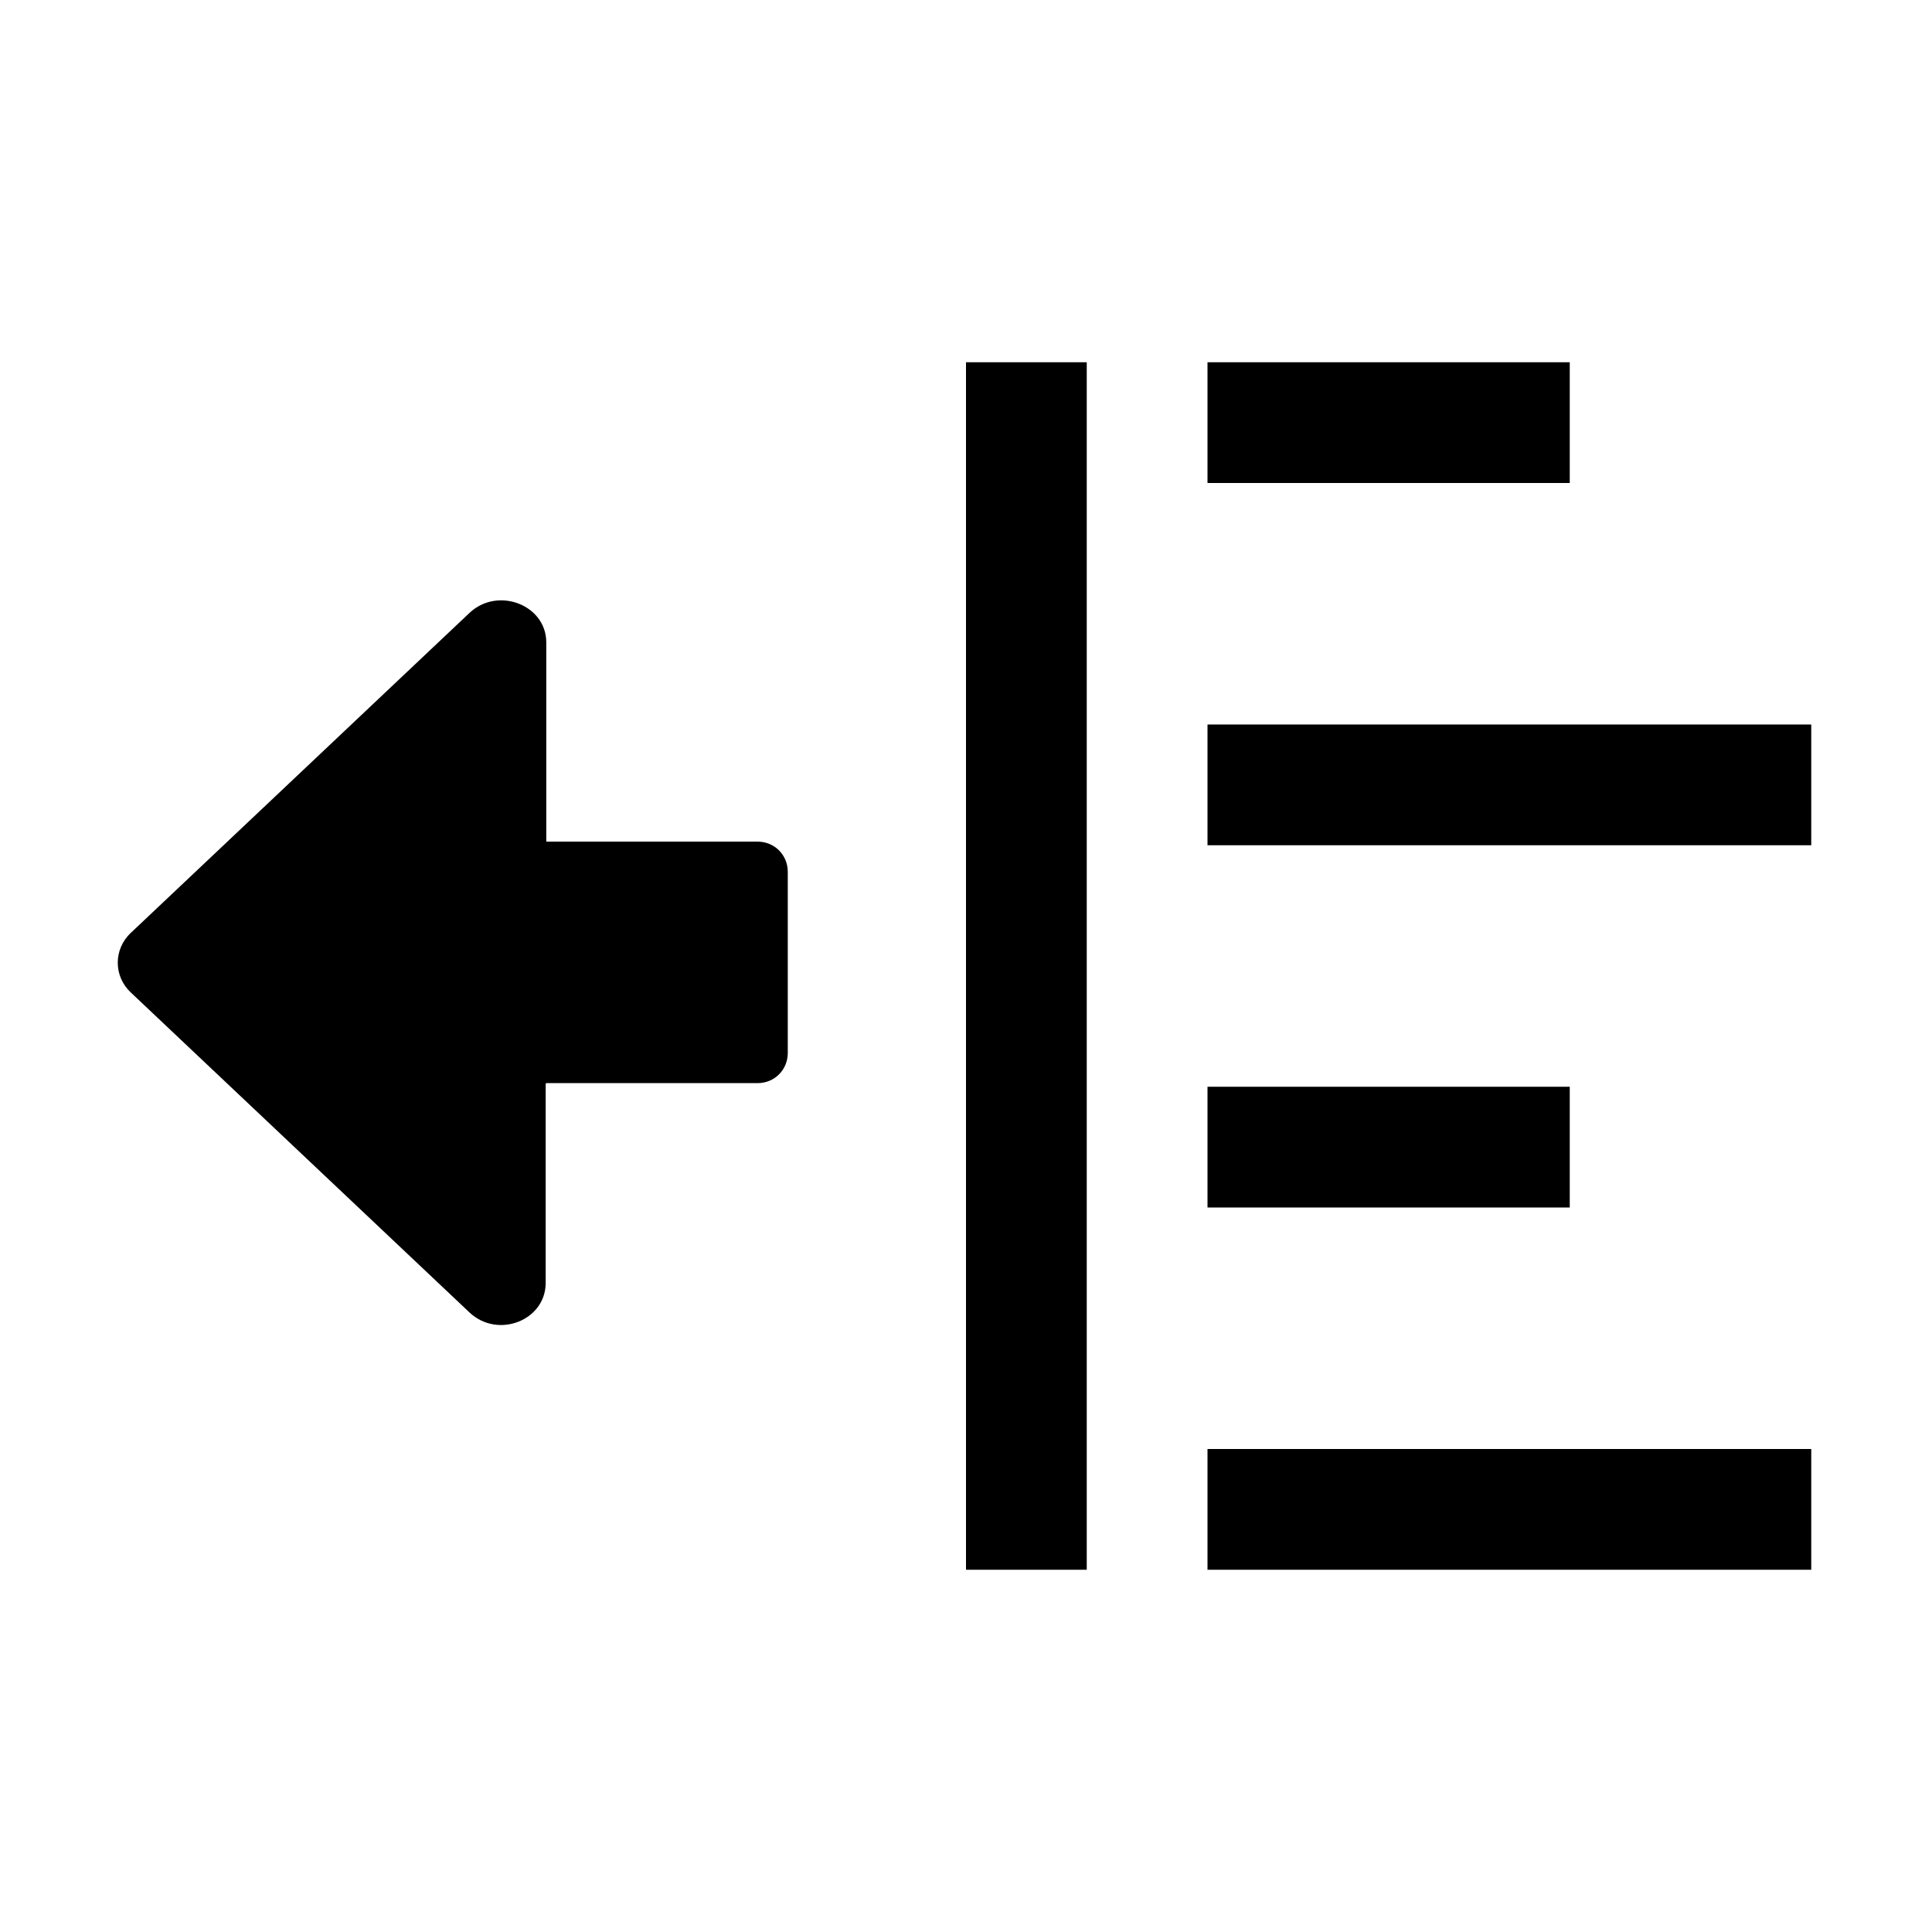 <svg width="32" height="32" viewBox="0 0 32 32" fill="none" xmlns="http://www.w3.org/2000/svg">
<path d="M18 26V6H16V26H18Z" fill="black"/>
<path d="M20 14H30V12H20V14Z" fill="black"/>
<path d="M20 20H26V18H20V20Z" fill="black"/>
<path d="M30 26H20V24H30V26Z" fill="black"/>
<path d="M26 8H20V6H26V8Z" fill="black"/>
<path d="M12.548 17.94H9.048L9.038 17.95V21.25C9.038 21.87 8.248 22.18 7.778 21.74L2.168 16.44C1.878 16.17 1.878 15.72 2.168 15.45L7.778 10.15C8.248 9.71 9.048 10.02 9.048 10.64V13.94H12.548C12.828 13.94 13.048 14.16 13.048 14.44L13.048 17.44C13.048 17.72 12.828 17.94 12.548 17.94Z" fill="black"/>
</svg>
